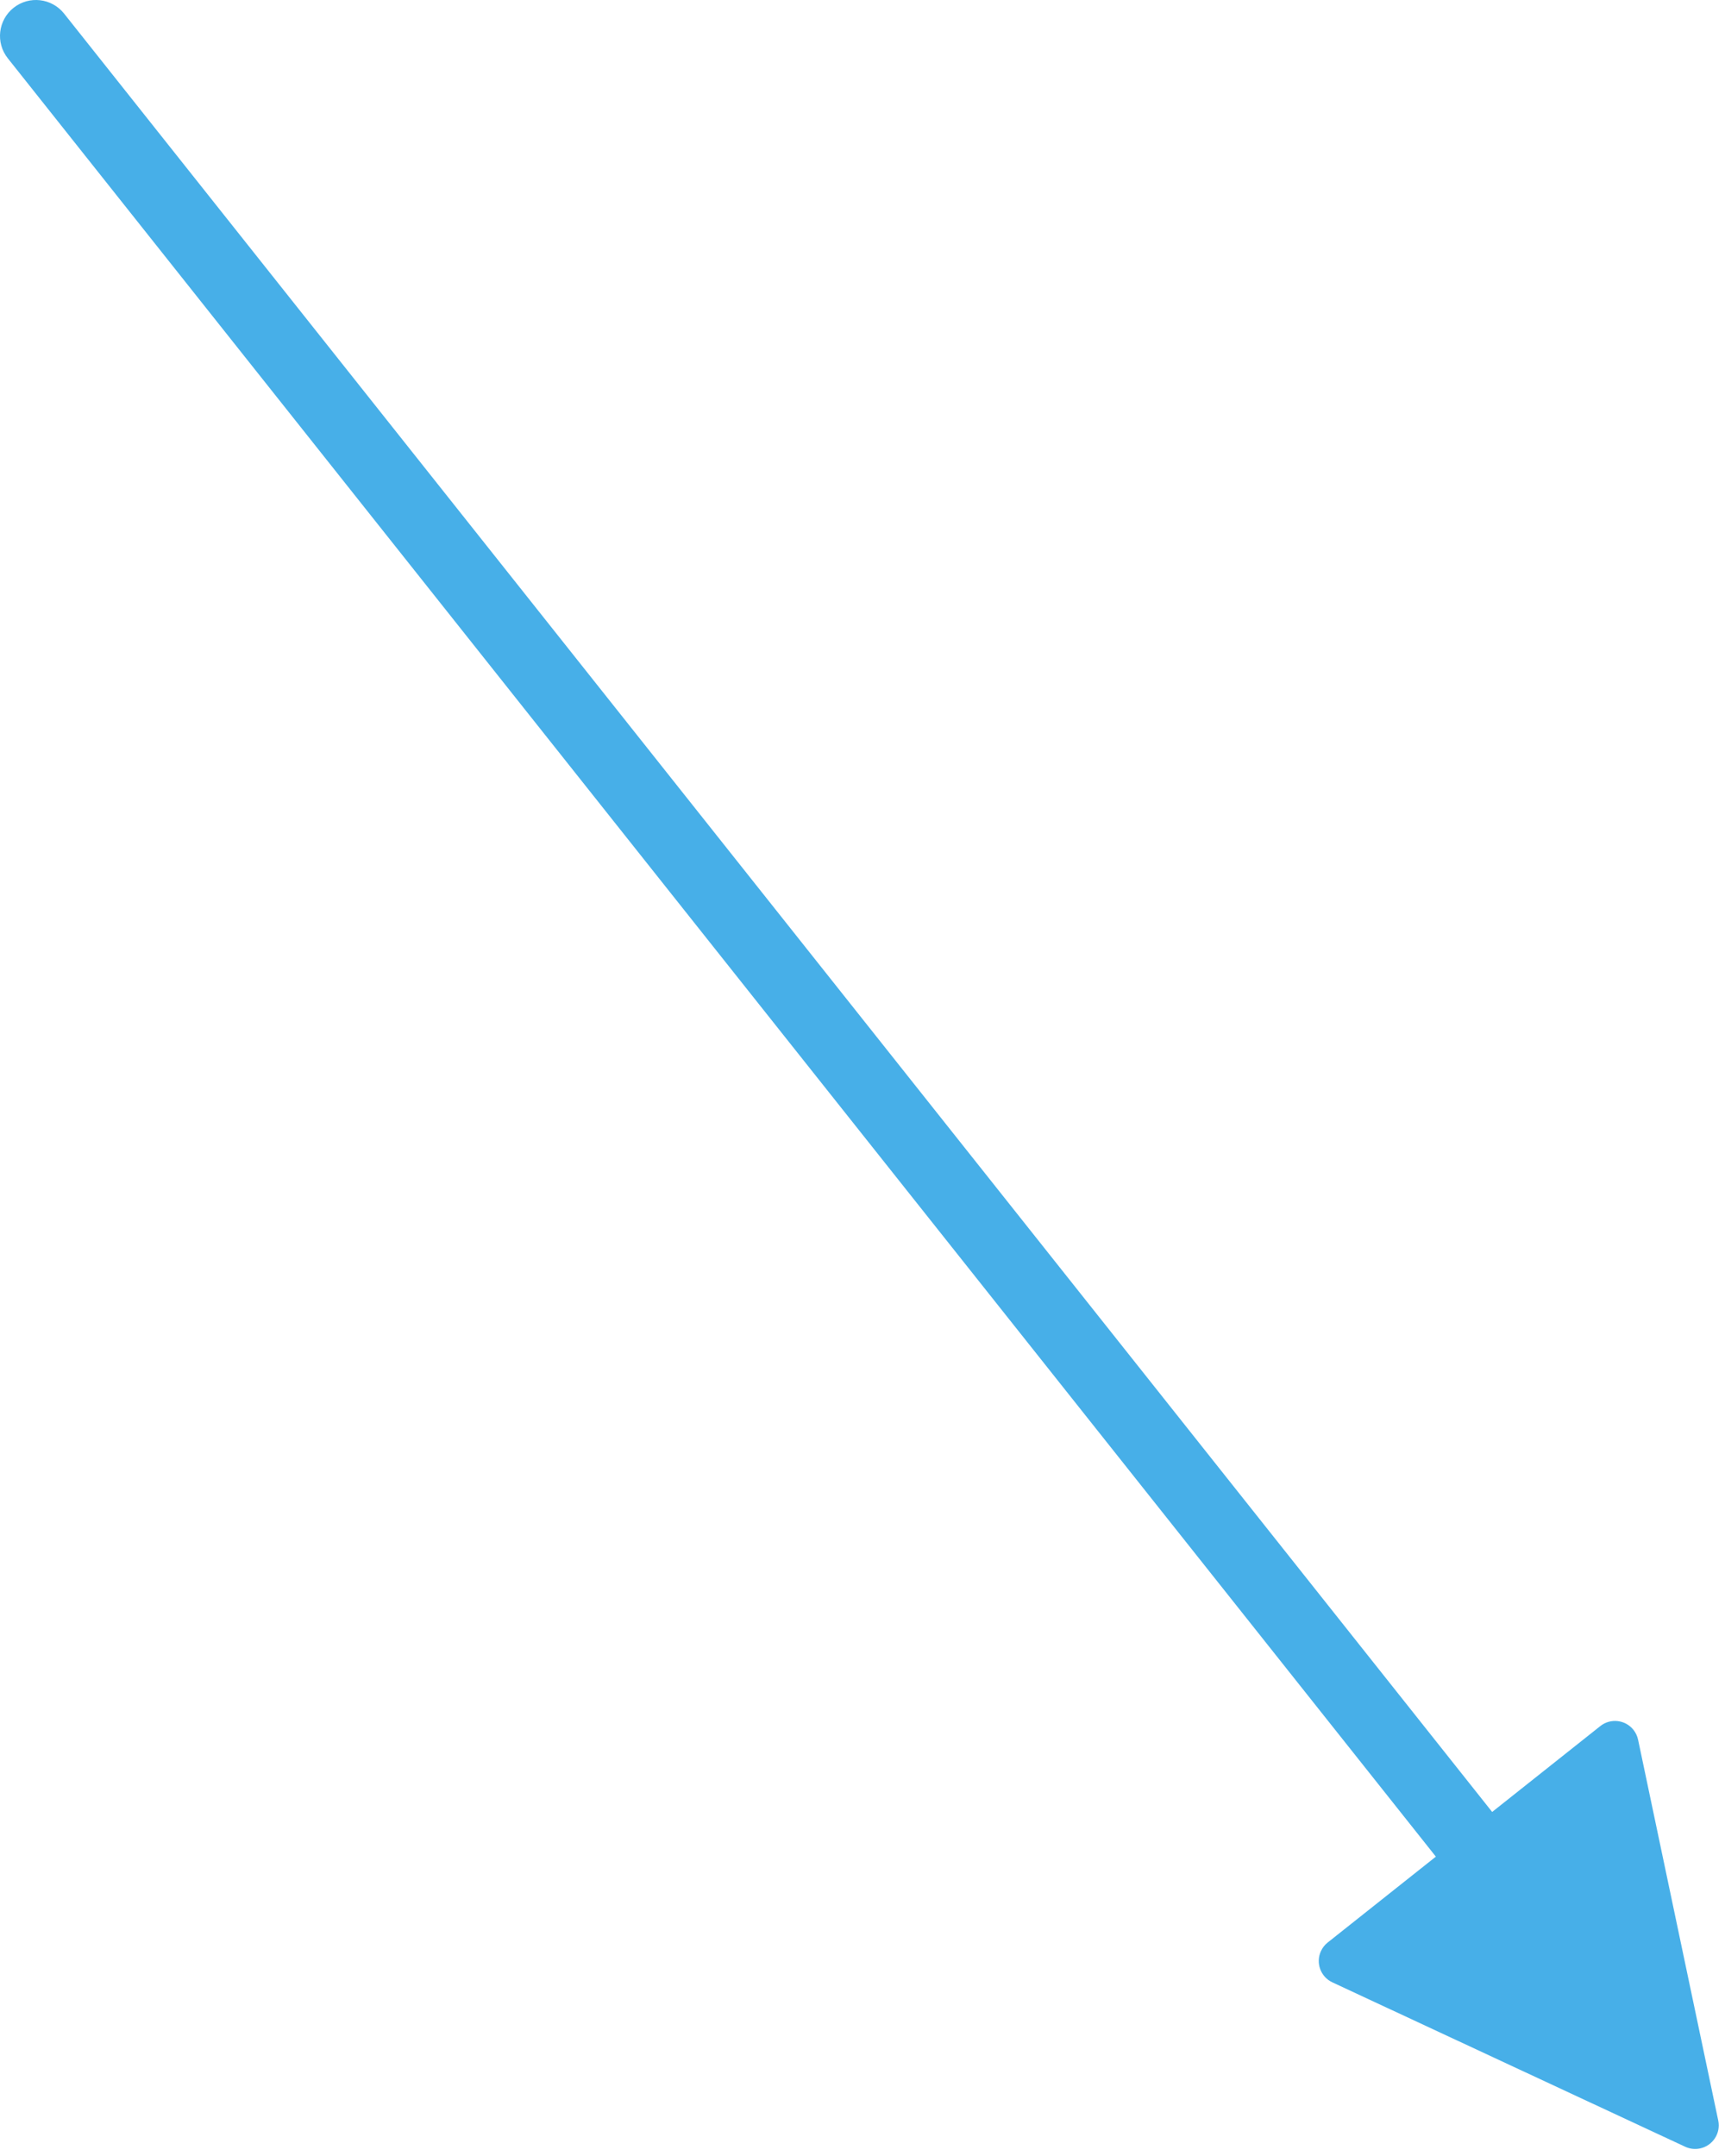 <?xml version="1.0" encoding="UTF-8"?>
<svg width="192px" height="240px" viewBox="0 0 192 240" version="1.1" xmlns="http://www.w3.org/2000/svg" xmlns:xlink="http://www.w3.org/1999/xlink">
    <!-- Generator: Sketch 52.3 (67297) - http://www.bohemiancoding.com/sketch -->
    <title>Line Copy 32</title>
    <desc>Created with Sketch.</desc>
    <g id="Page-1" stroke="none" stroke-width="1" fill="none" fill-rule="evenodd">
        <g id="Artboard-Copy-31" transform="translate(-1413, -697)" fill="#47AFE8" fill-rule="nonzero">
            <g id="Line-Copy-32" transform="translate(1417, 701)">
                <path id="Line-Copy-12" d="M155.818,202.676 L-3.133,2.487 C-4.506,0.757 -4.217,-1.759 -2.487,-3.133 C-0.757,-4.506 1.759,-4.217 3.133,-2.487 L162.083,197.701 L174.124,188.14 C175.259,187.239 176.91,187.428 177.812,188.564 C178.065,188.883 178.241,189.256 178.325,189.655 L187.247,232.05 C187.545,233.469 186.637,234.861 185.219,235.159 C184.663,235.276 184.085,235.21 183.57,234.97 L144.3,216.671 C142.986,216.058 142.418,214.497 143.03,213.183 C143.202,212.814 143.458,212.489 143.777,212.236 L155.818,202.676 Z"></path>
            </g>
        </g>
    </g>
</svg>